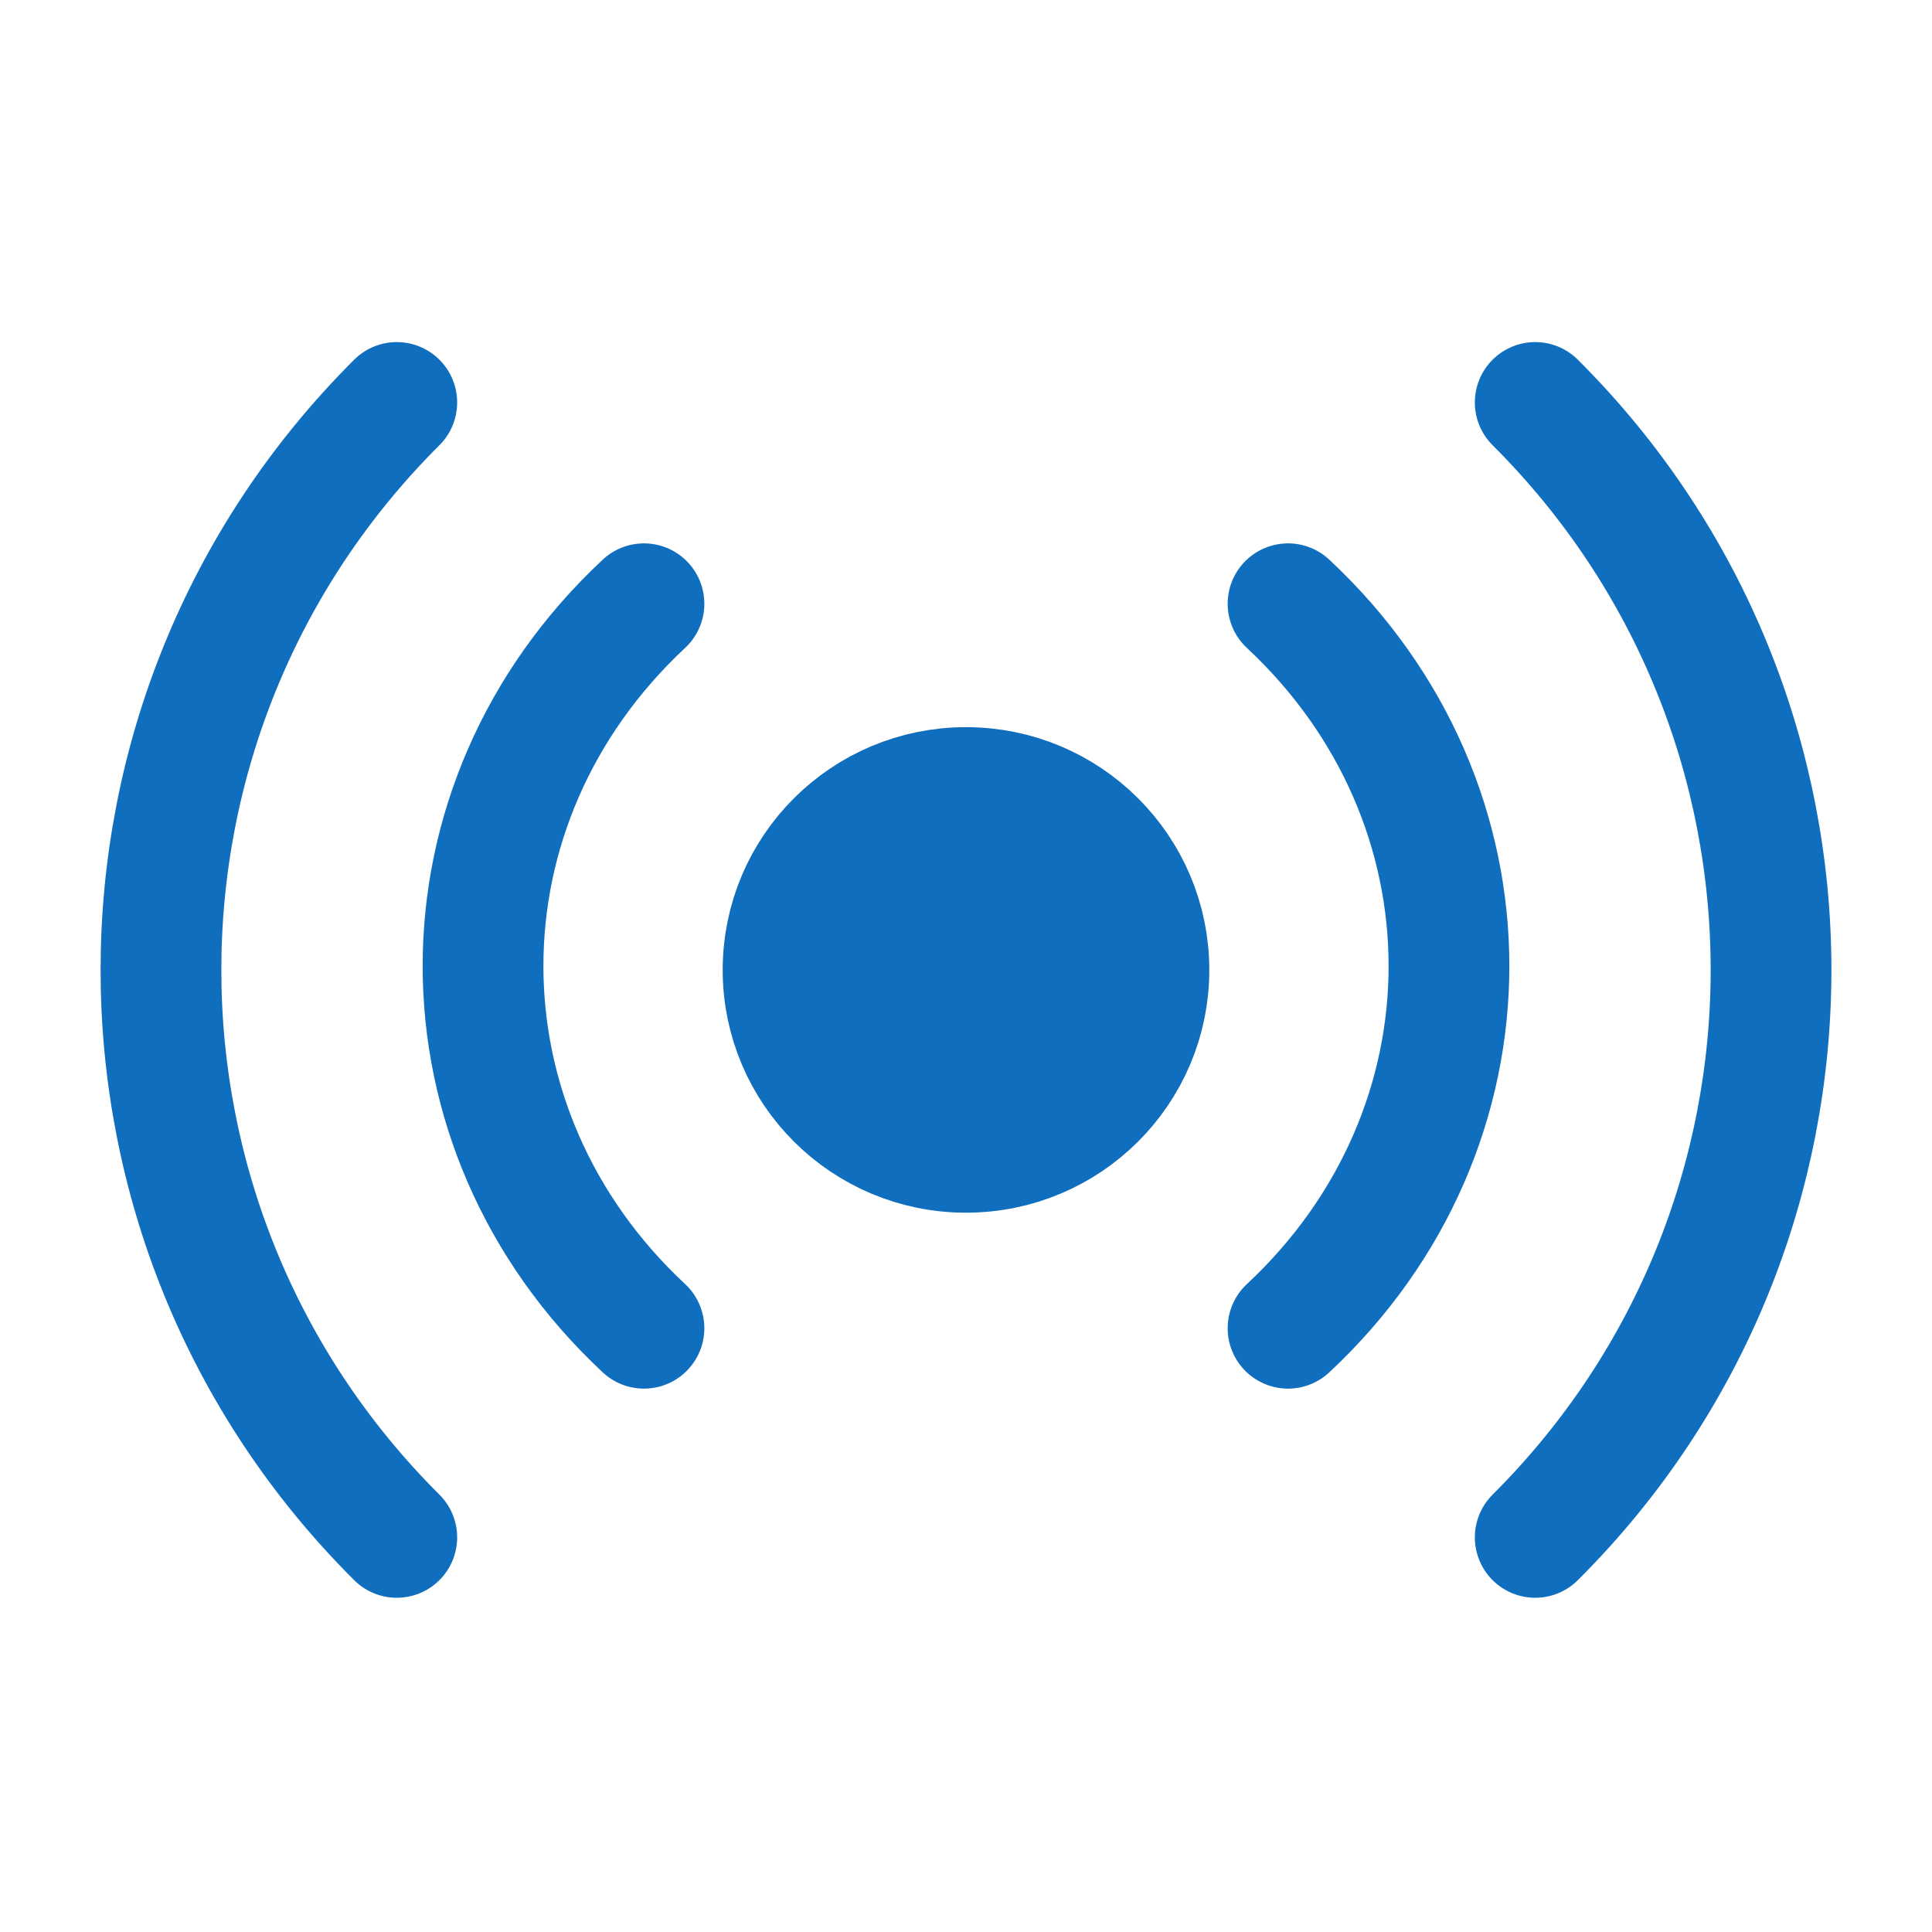 <?xml version="1.0" encoding="UTF-8"?>
<svg width="16" height="16" viewBox="0 0 16 16" fill="none" xmlns="http://www.w3.org/2000/svg">
	<path d="M8 9.543C8.837 9.543 9.515 8.867 9.515 8.033C9.515 7.198 8.837 6.522 8 6.522C7.163 6.522 6.485 7.198 6.485 8.033C6.485 8.867 7.163 9.543 8 9.543Z" fill="#106EBE" stroke="#106EBE"/>
	<path d="M5.333 5C3.556 6.657 3.556 9.343 5.333 11" stroke="#106EBE" stroke-linecap="round"/>
	<path d="M10.667 11C12.444 9.343 12.444 6.657 10.667 5" stroke="#106EBE" stroke-linecap="round"/>
	<path d="M3.286 3.333C0.682 5.929 0.682 10.137 3.286 12.732" stroke="#106EBE" stroke-linecap="round"/>
	<path d="M12.714 12.732C15.318 10.137 15.318 5.929 12.714 3.333" stroke="#106EBE" stroke-linecap="round"/>
</svg>
